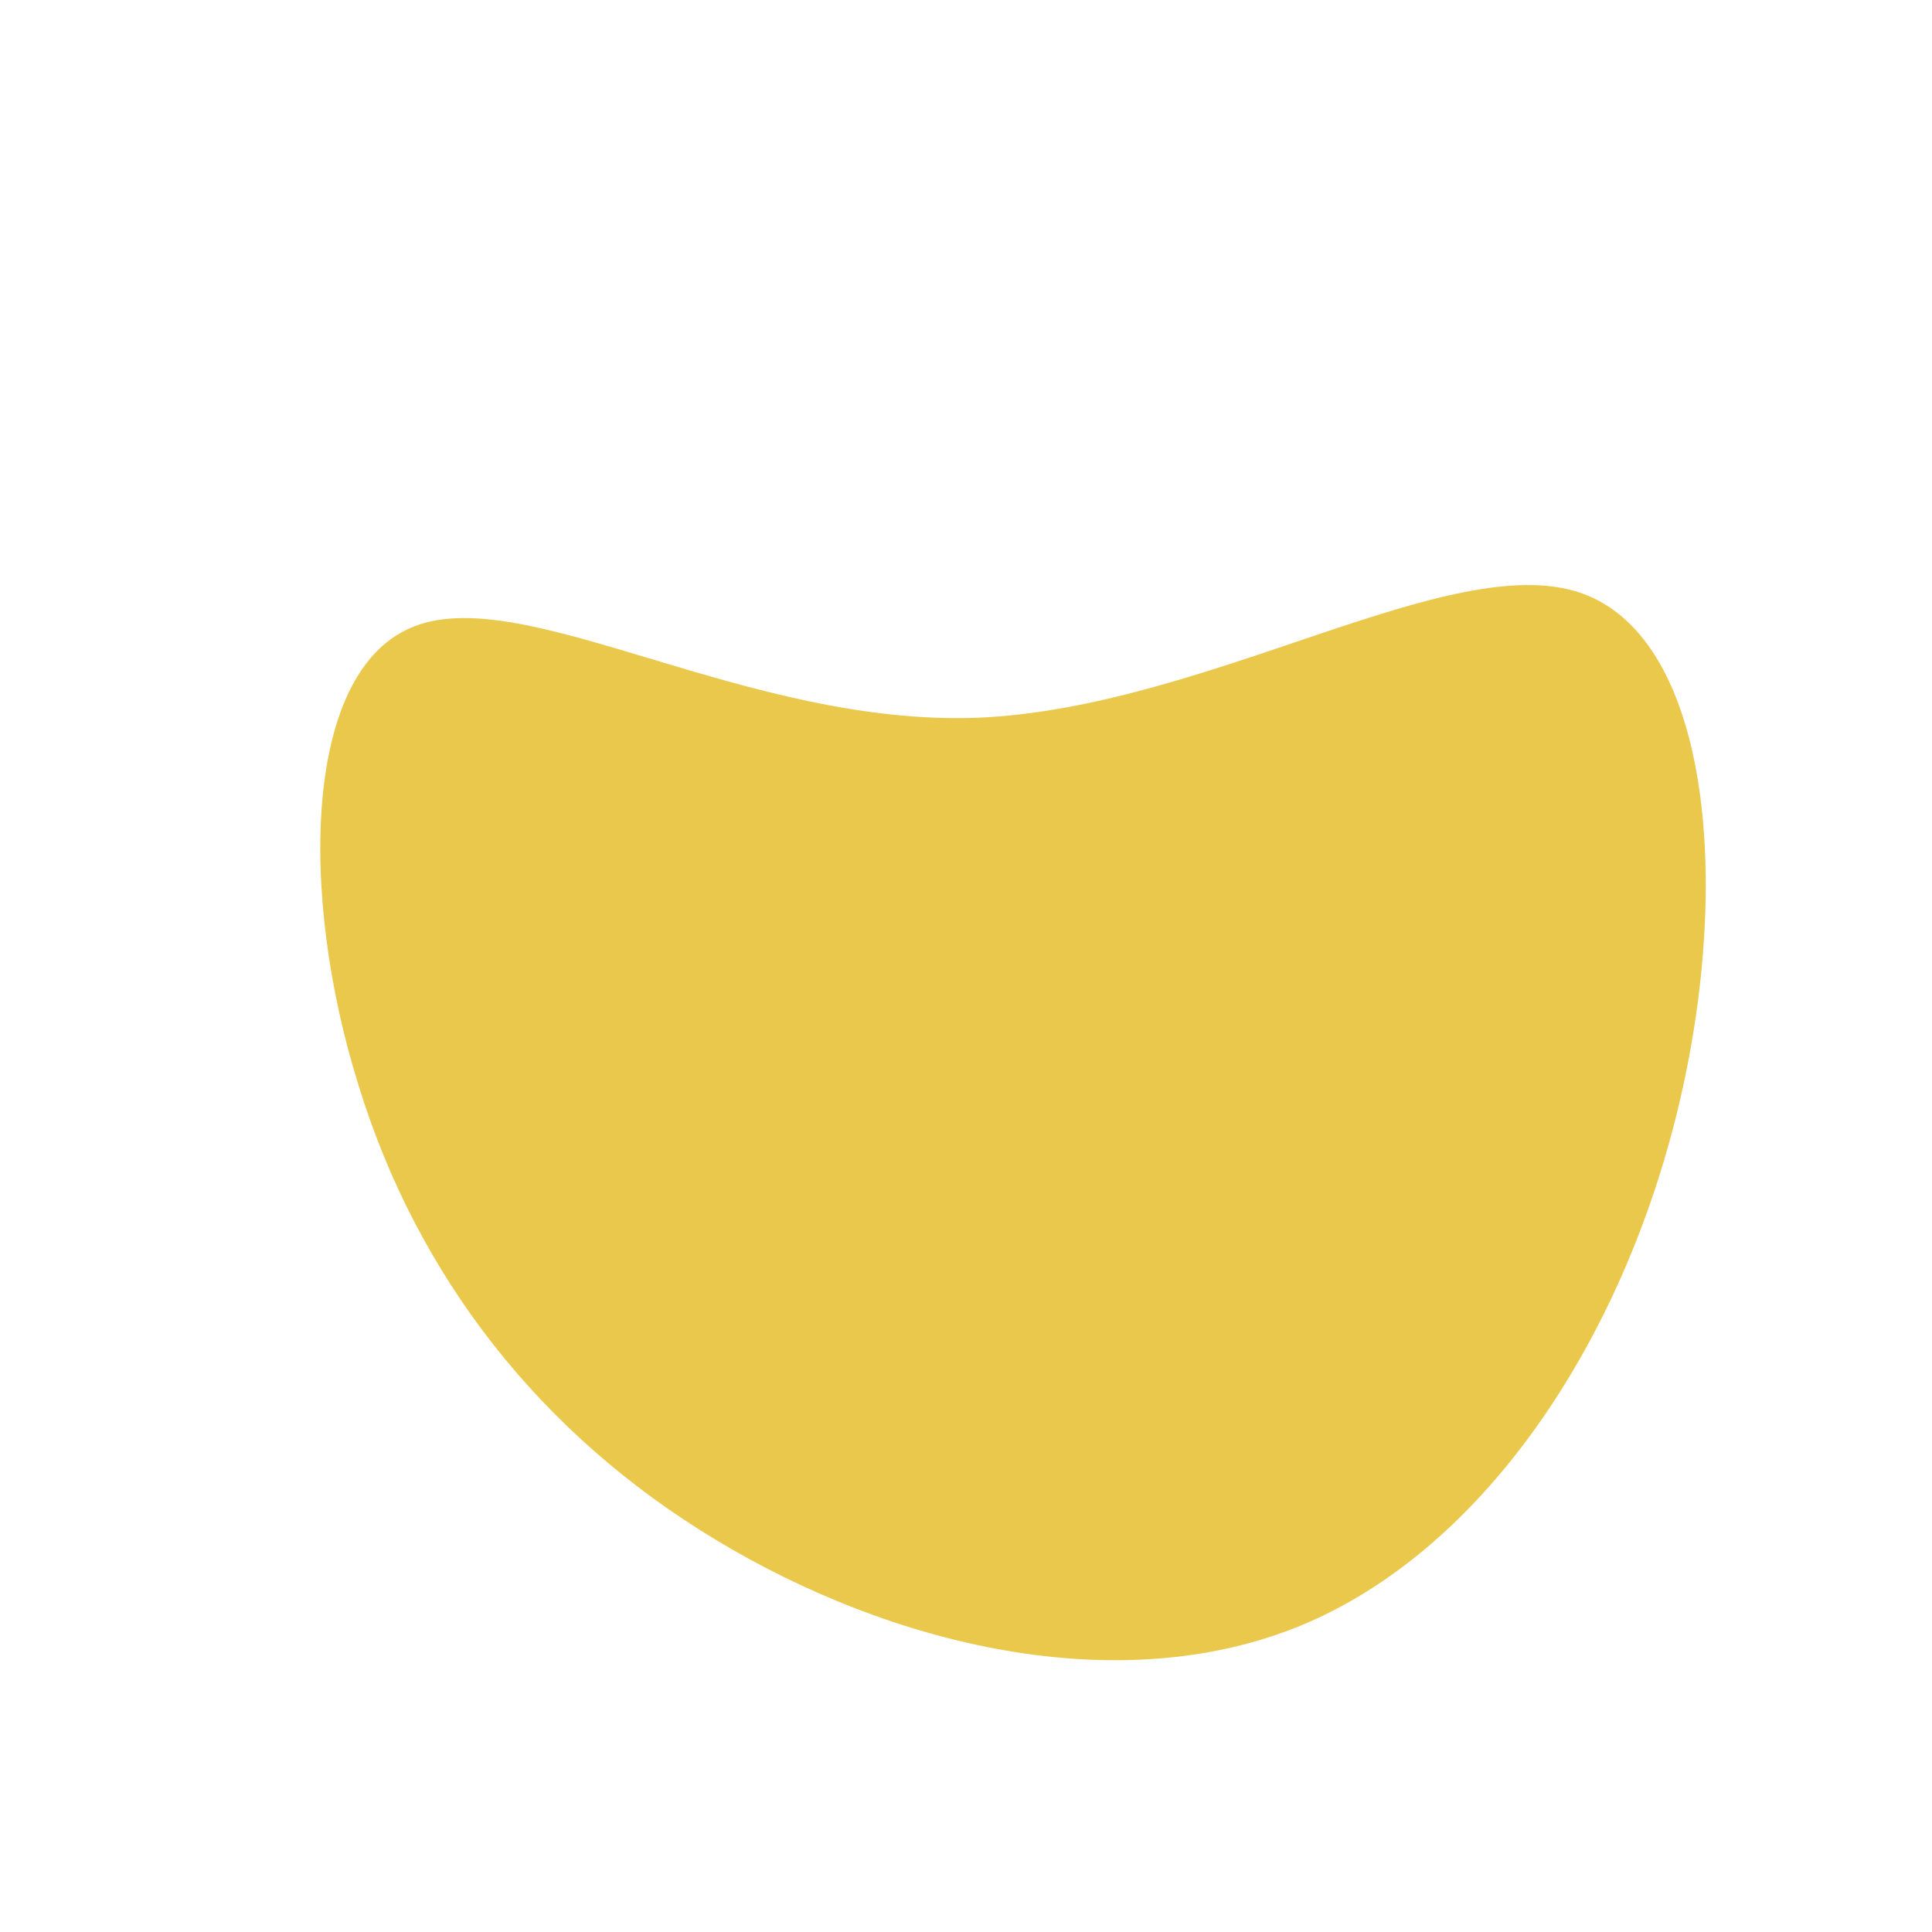 <?xml version="1.0" standalone="no"?>
<svg viewBox="0 0 200 200" xmlns="http://www.w3.org/2000/svg">
  <path fill="#EAC84B" d="M63.7,-38.6C77.3,-33.8,79.4,-7.6,73.4,16C67.4,39.6,53.3,60.6,34.6,68.3C15.8,76,-7.7,70.4,-25.9,59.4C-44,48.5,-56.8,32.2,-62.9,12.3C-69.1,-7.5,-68.6,-30.9,-57,-35.2C-45.4,-39.6,-22.7,-24.8,1.2,-25.7C25.1,-26.7,50.2,-43.3,63.7,-38.6Z" transform="translate(100 100)" />
</svg>
